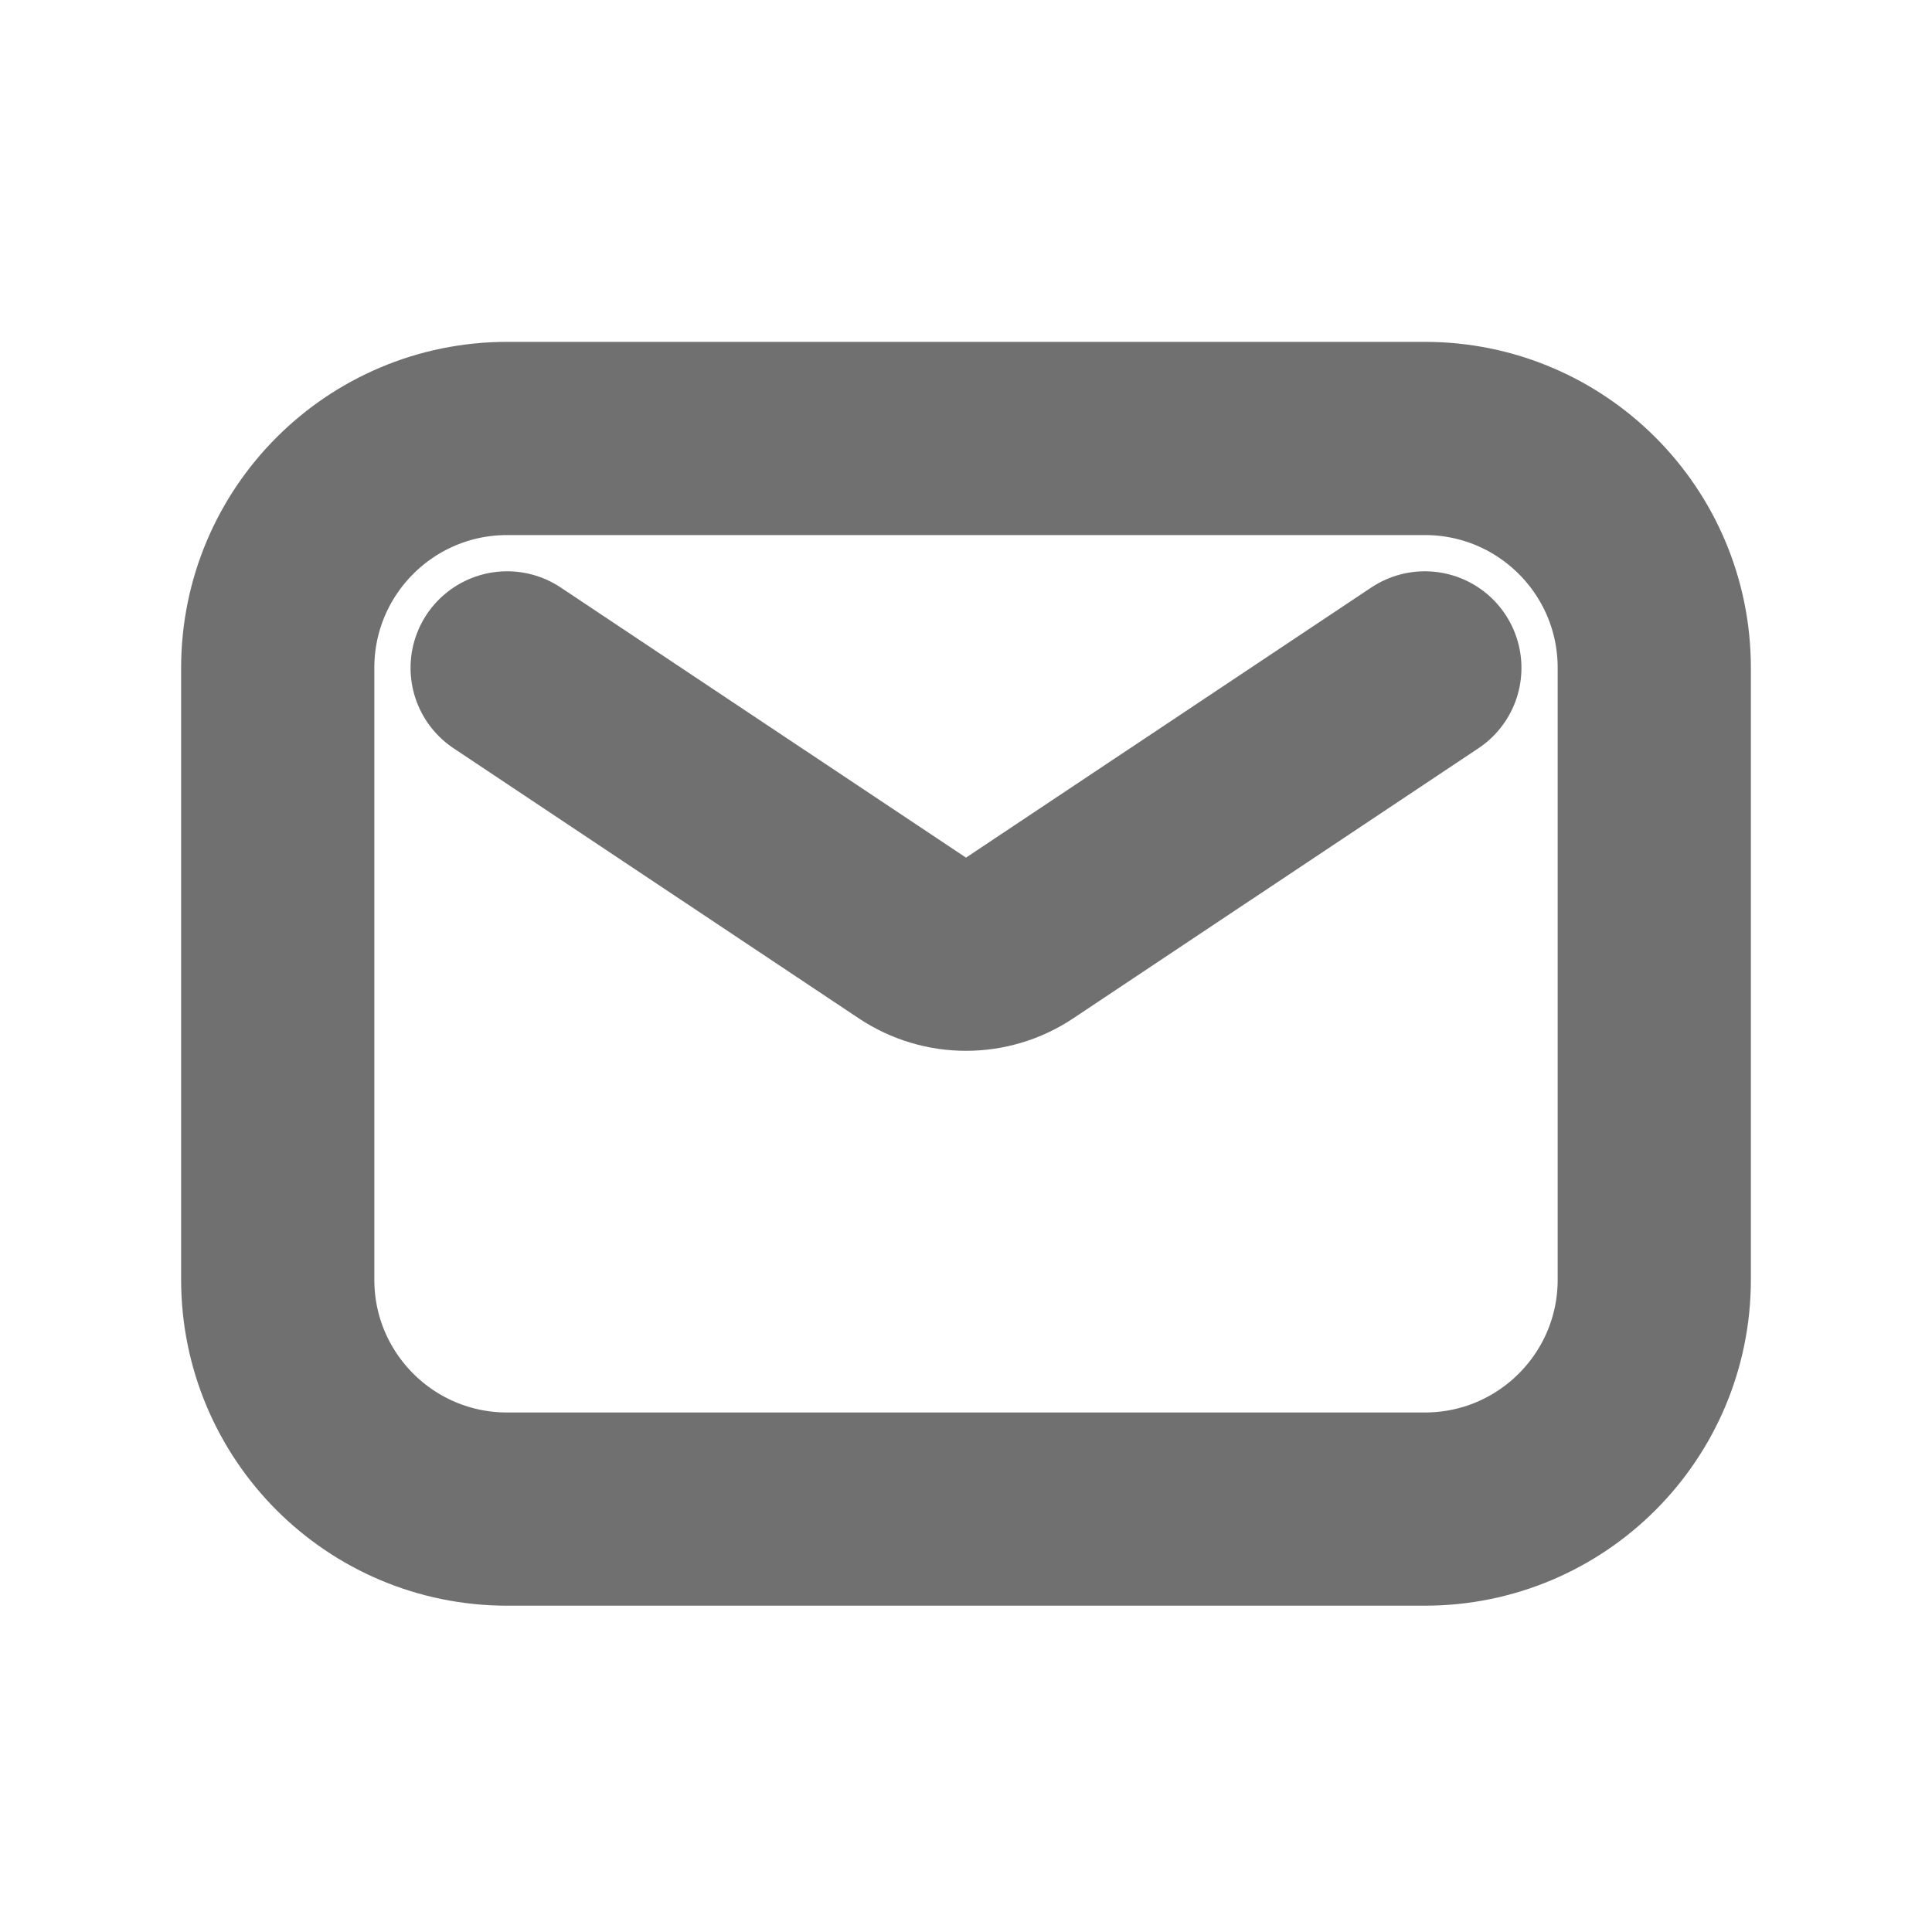 <svg width="20" height="20" viewBox="0 0 20 20" fill="none" xmlns="http://www.w3.org/2000/svg">
<path d="M2.875 6.914C2.875 5.602 3.938 4.539 5.25 4.539H14.75C16.062 4.539 17.125 5.602 17.125 6.914V13.247C17.125 14.559 16.062 15.622 14.75 15.622H5.25C3.938 15.622 2.875 14.559 2.875 13.247V6.914Z" stroke="#707070" stroke-width="2" stroke-linecap="round" stroke-linejoin="round"/>
<path d="M5.25 6.914L9.445 9.71C9.781 9.934 10.219 9.934 10.555 9.71L14.75 6.914" stroke="#707070" stroke-width="2" stroke-linecap="round" stroke-linejoin="round"/>
</svg>
